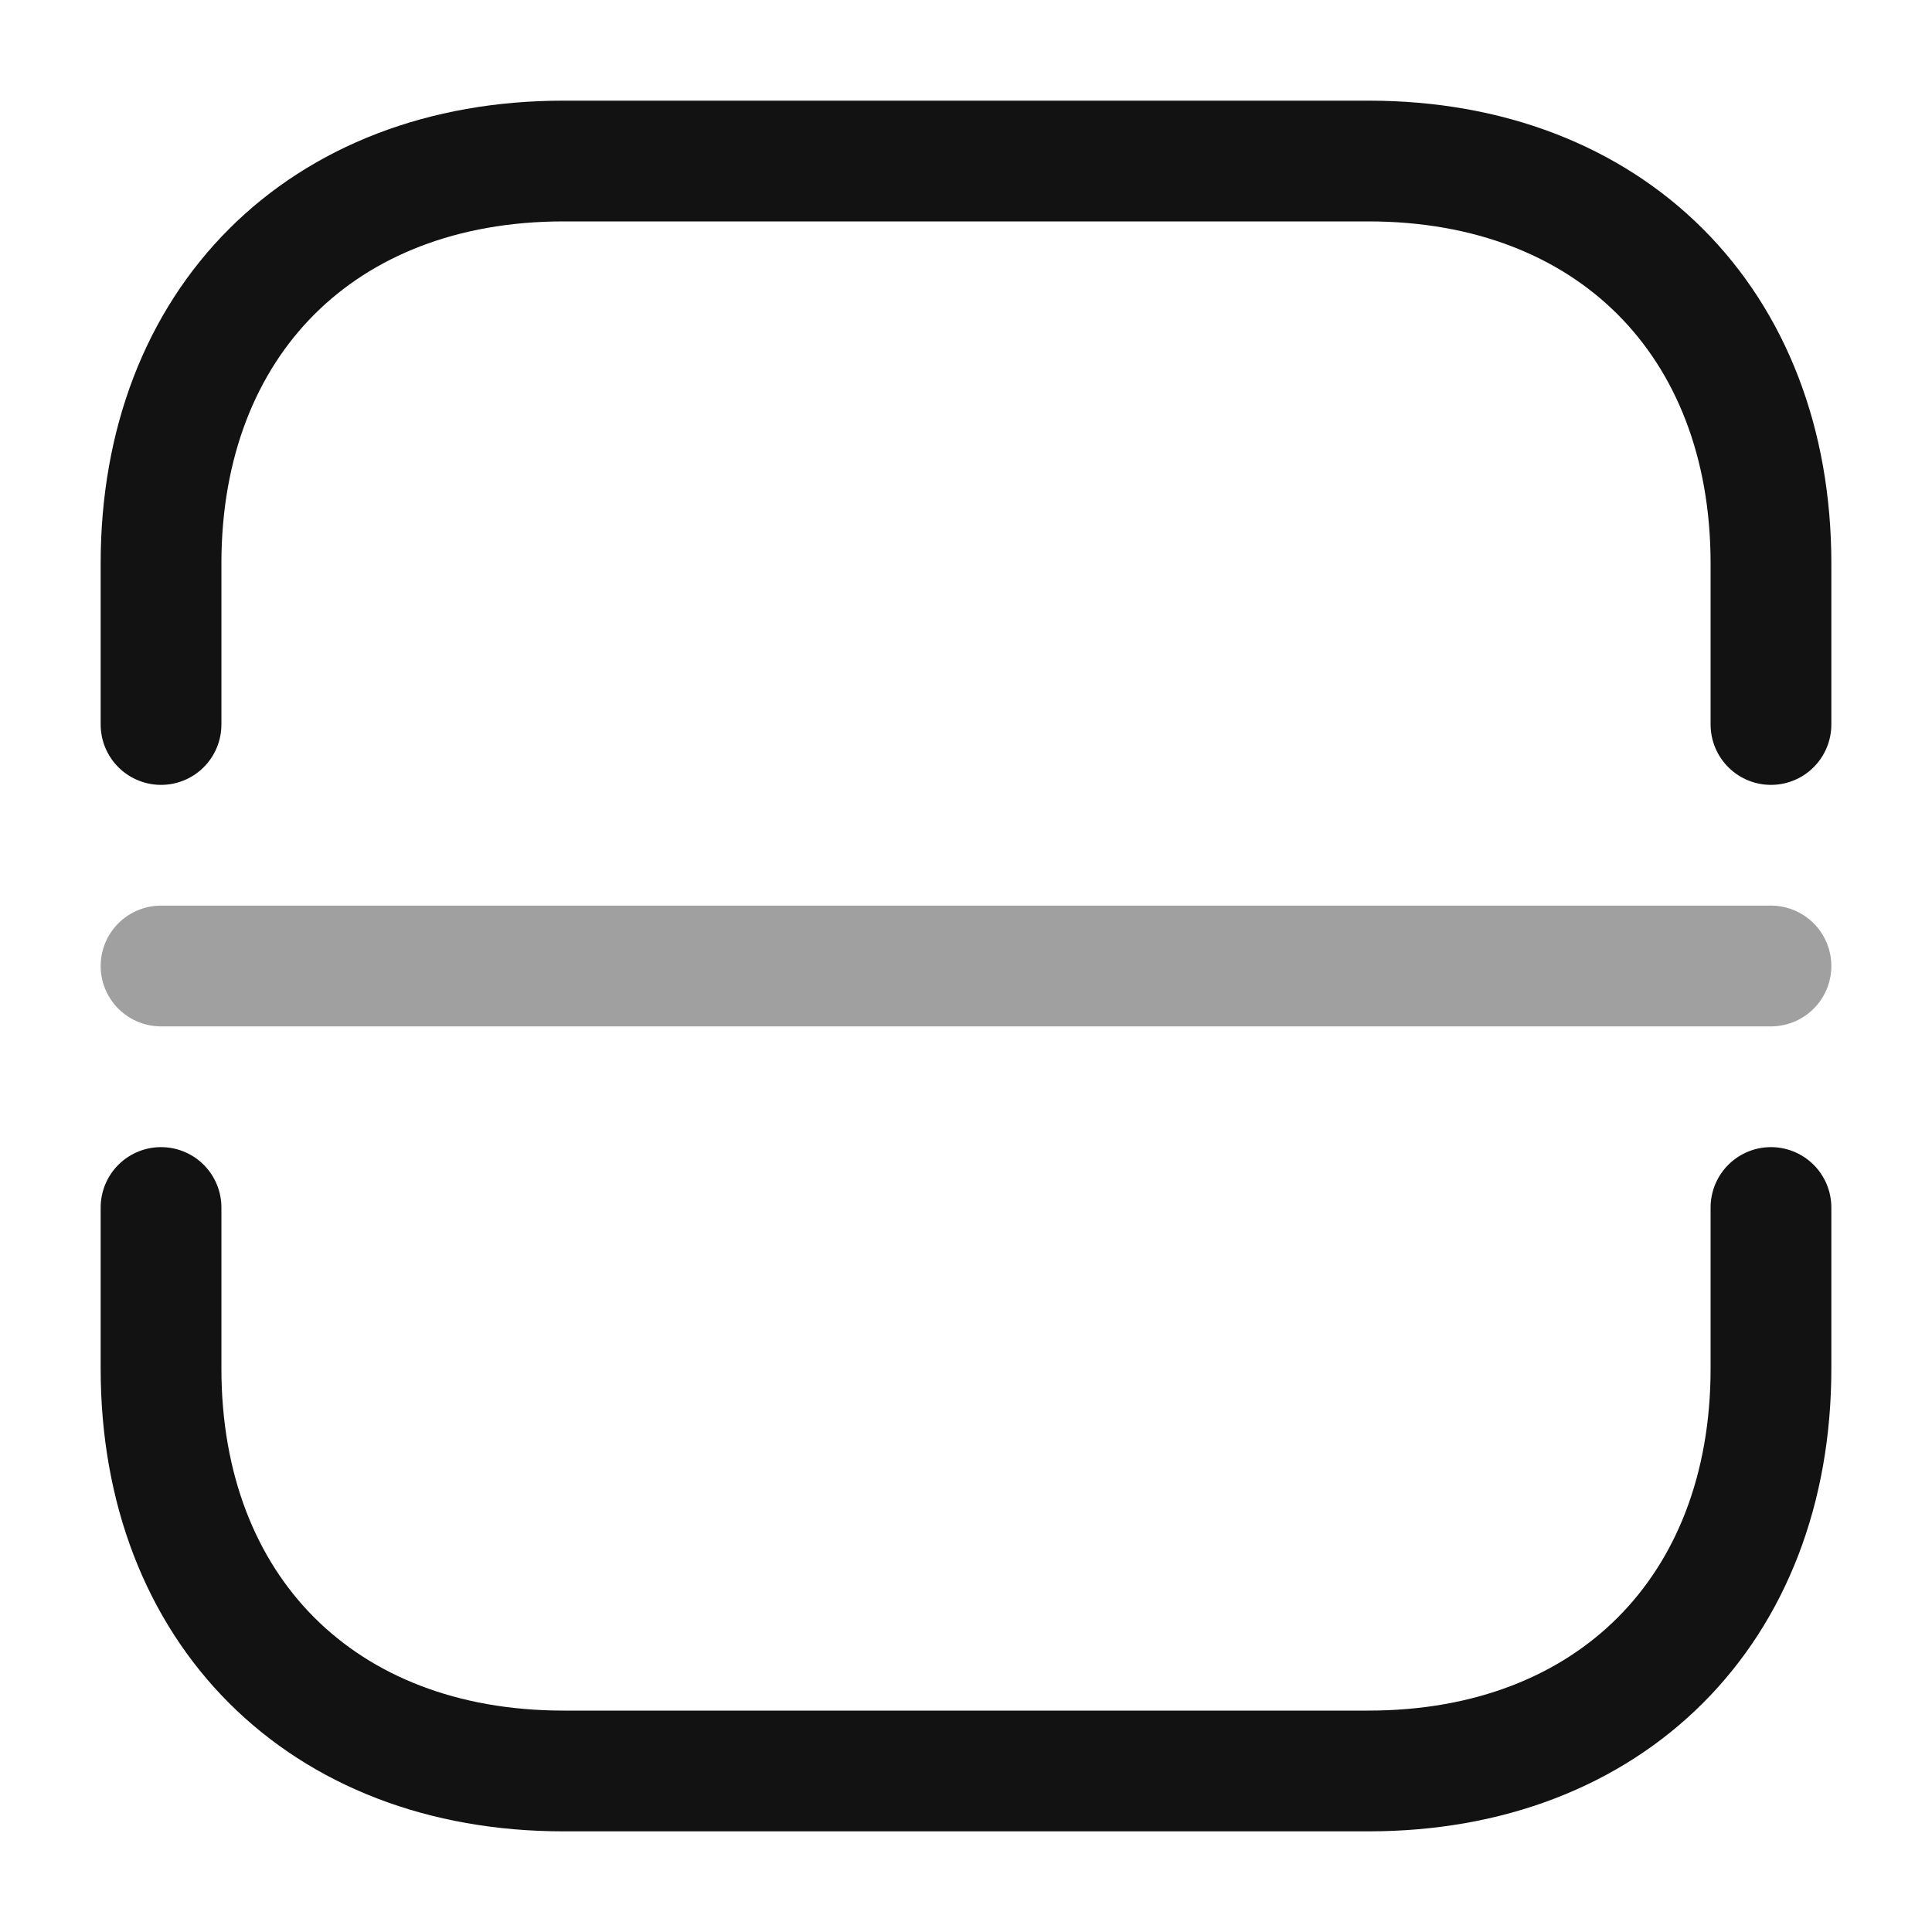 <svg width="20" height="20" viewBox="0 0 20 20" fill="none" xmlns="http://www.w3.org/2000/svg">
<path d="M1.667 7.5V5.833C1.667 3.333 3.333 1.667 5.833 1.667H14.167C16.667 1.667 18.333 3.333 18.333 5.833V7.5" stroke="#121212" stroke-width="1.25" stroke-miterlimit="10" stroke-linecap="round" stroke-linejoin="round"/>
<path d="M1.667 12.5V14.167C1.667 16.667 3.333 18.333 5.833 18.333H14.167C16.667 18.333 18.333 16.667 18.333 14.167V12.5" stroke="#121212" stroke-width="1.25" stroke-miterlimit="10" stroke-linecap="round" stroke-linejoin="round"/>
<path opacity="0.4" d="M1.667 10H18.333" stroke="#121212" stroke-width="1.25" stroke-miterlimit="10" stroke-linecap="round" stroke-linejoin="round"/>
</svg>
